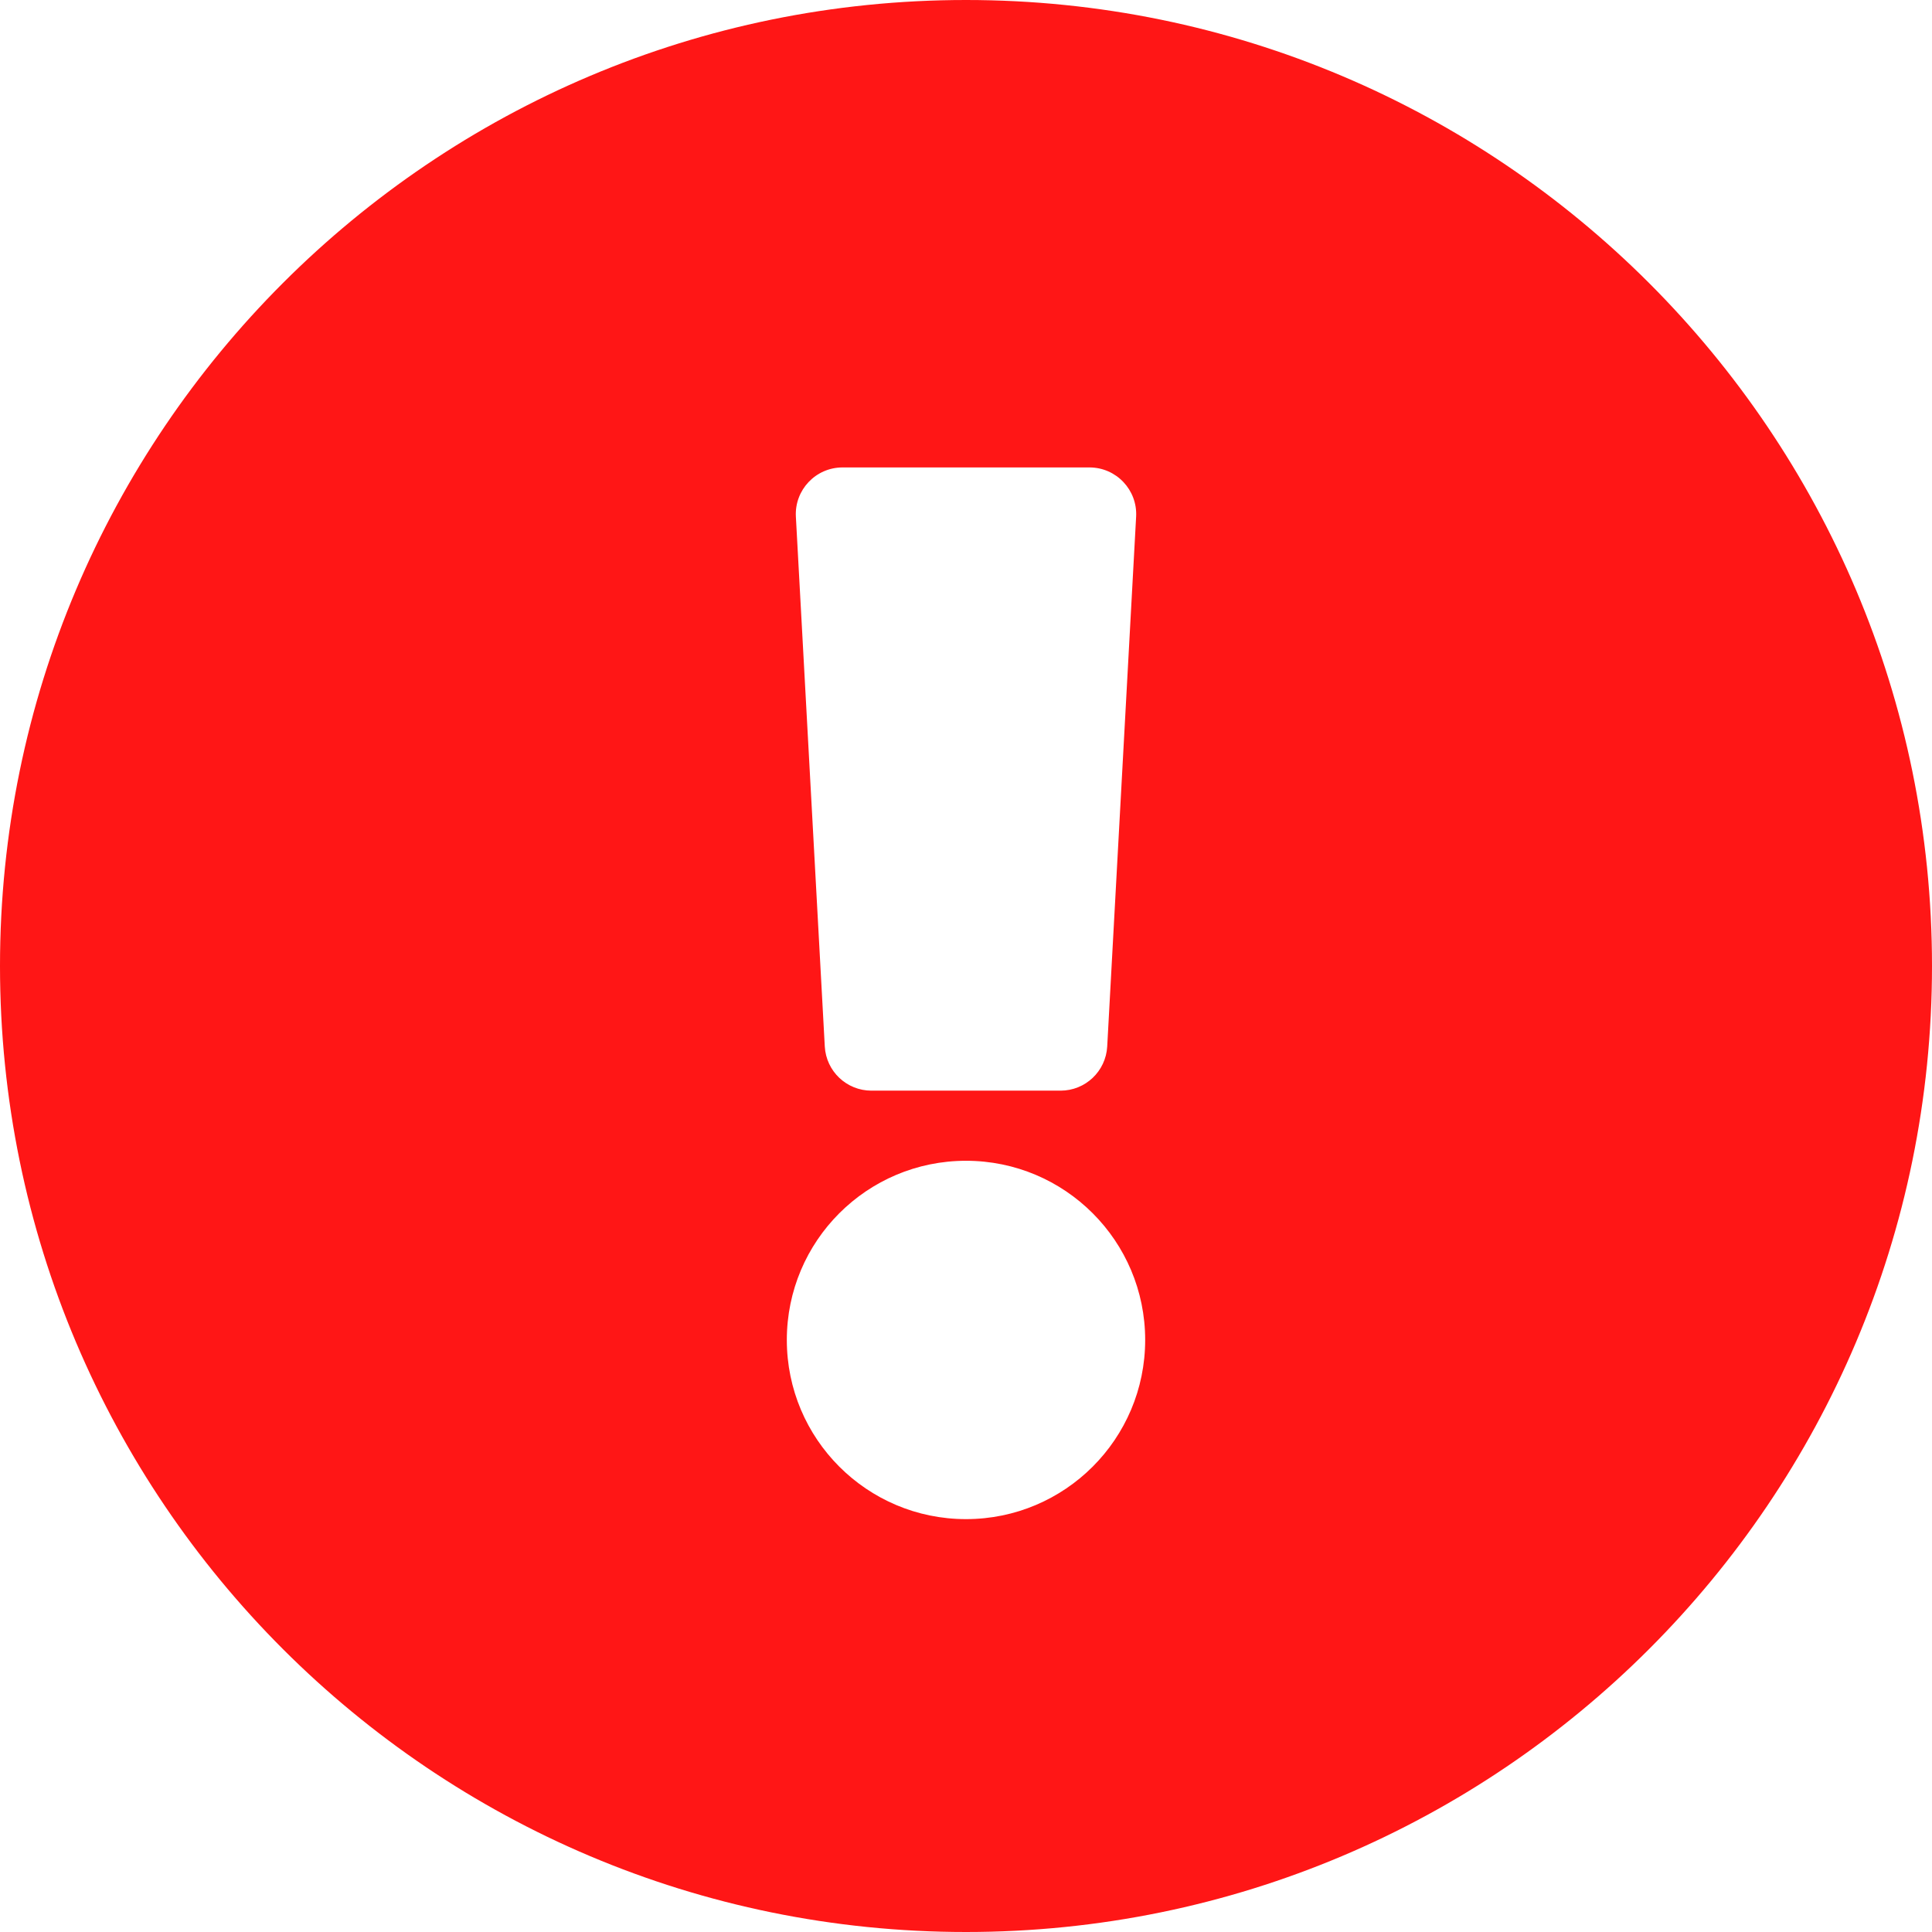 <svg width="54" height="54" viewBox="0 0 54 54" fill="none" xmlns="http://www.w3.org/2000/svg">
<path id="Vector" d="M54 27C54 41.915 41.911 54 27 54C12.089 54 0 41.915 0 27C0 12.094 12.089 0 27 0C41.911 0 54 12.094 54 27ZM27 32.444C24.234 32.444 21.992 34.686 21.992 37.452C21.992 40.218 24.234 42.46 27 42.46C29.766 42.46 32.008 40.218 32.008 37.452C32.008 34.686 29.766 32.444 27 32.444ZM22.245 14.442L23.053 29.249C23.091 29.942 23.663 30.484 24.357 30.484H29.643C30.337 30.484 30.909 29.942 30.947 29.249L31.755 14.442C31.796 13.694 31.2 13.065 30.45 13.065H23.55C22.8 13.065 22.204 13.694 22.245 14.442Z" fill="#FF1616"/>
</svg>
